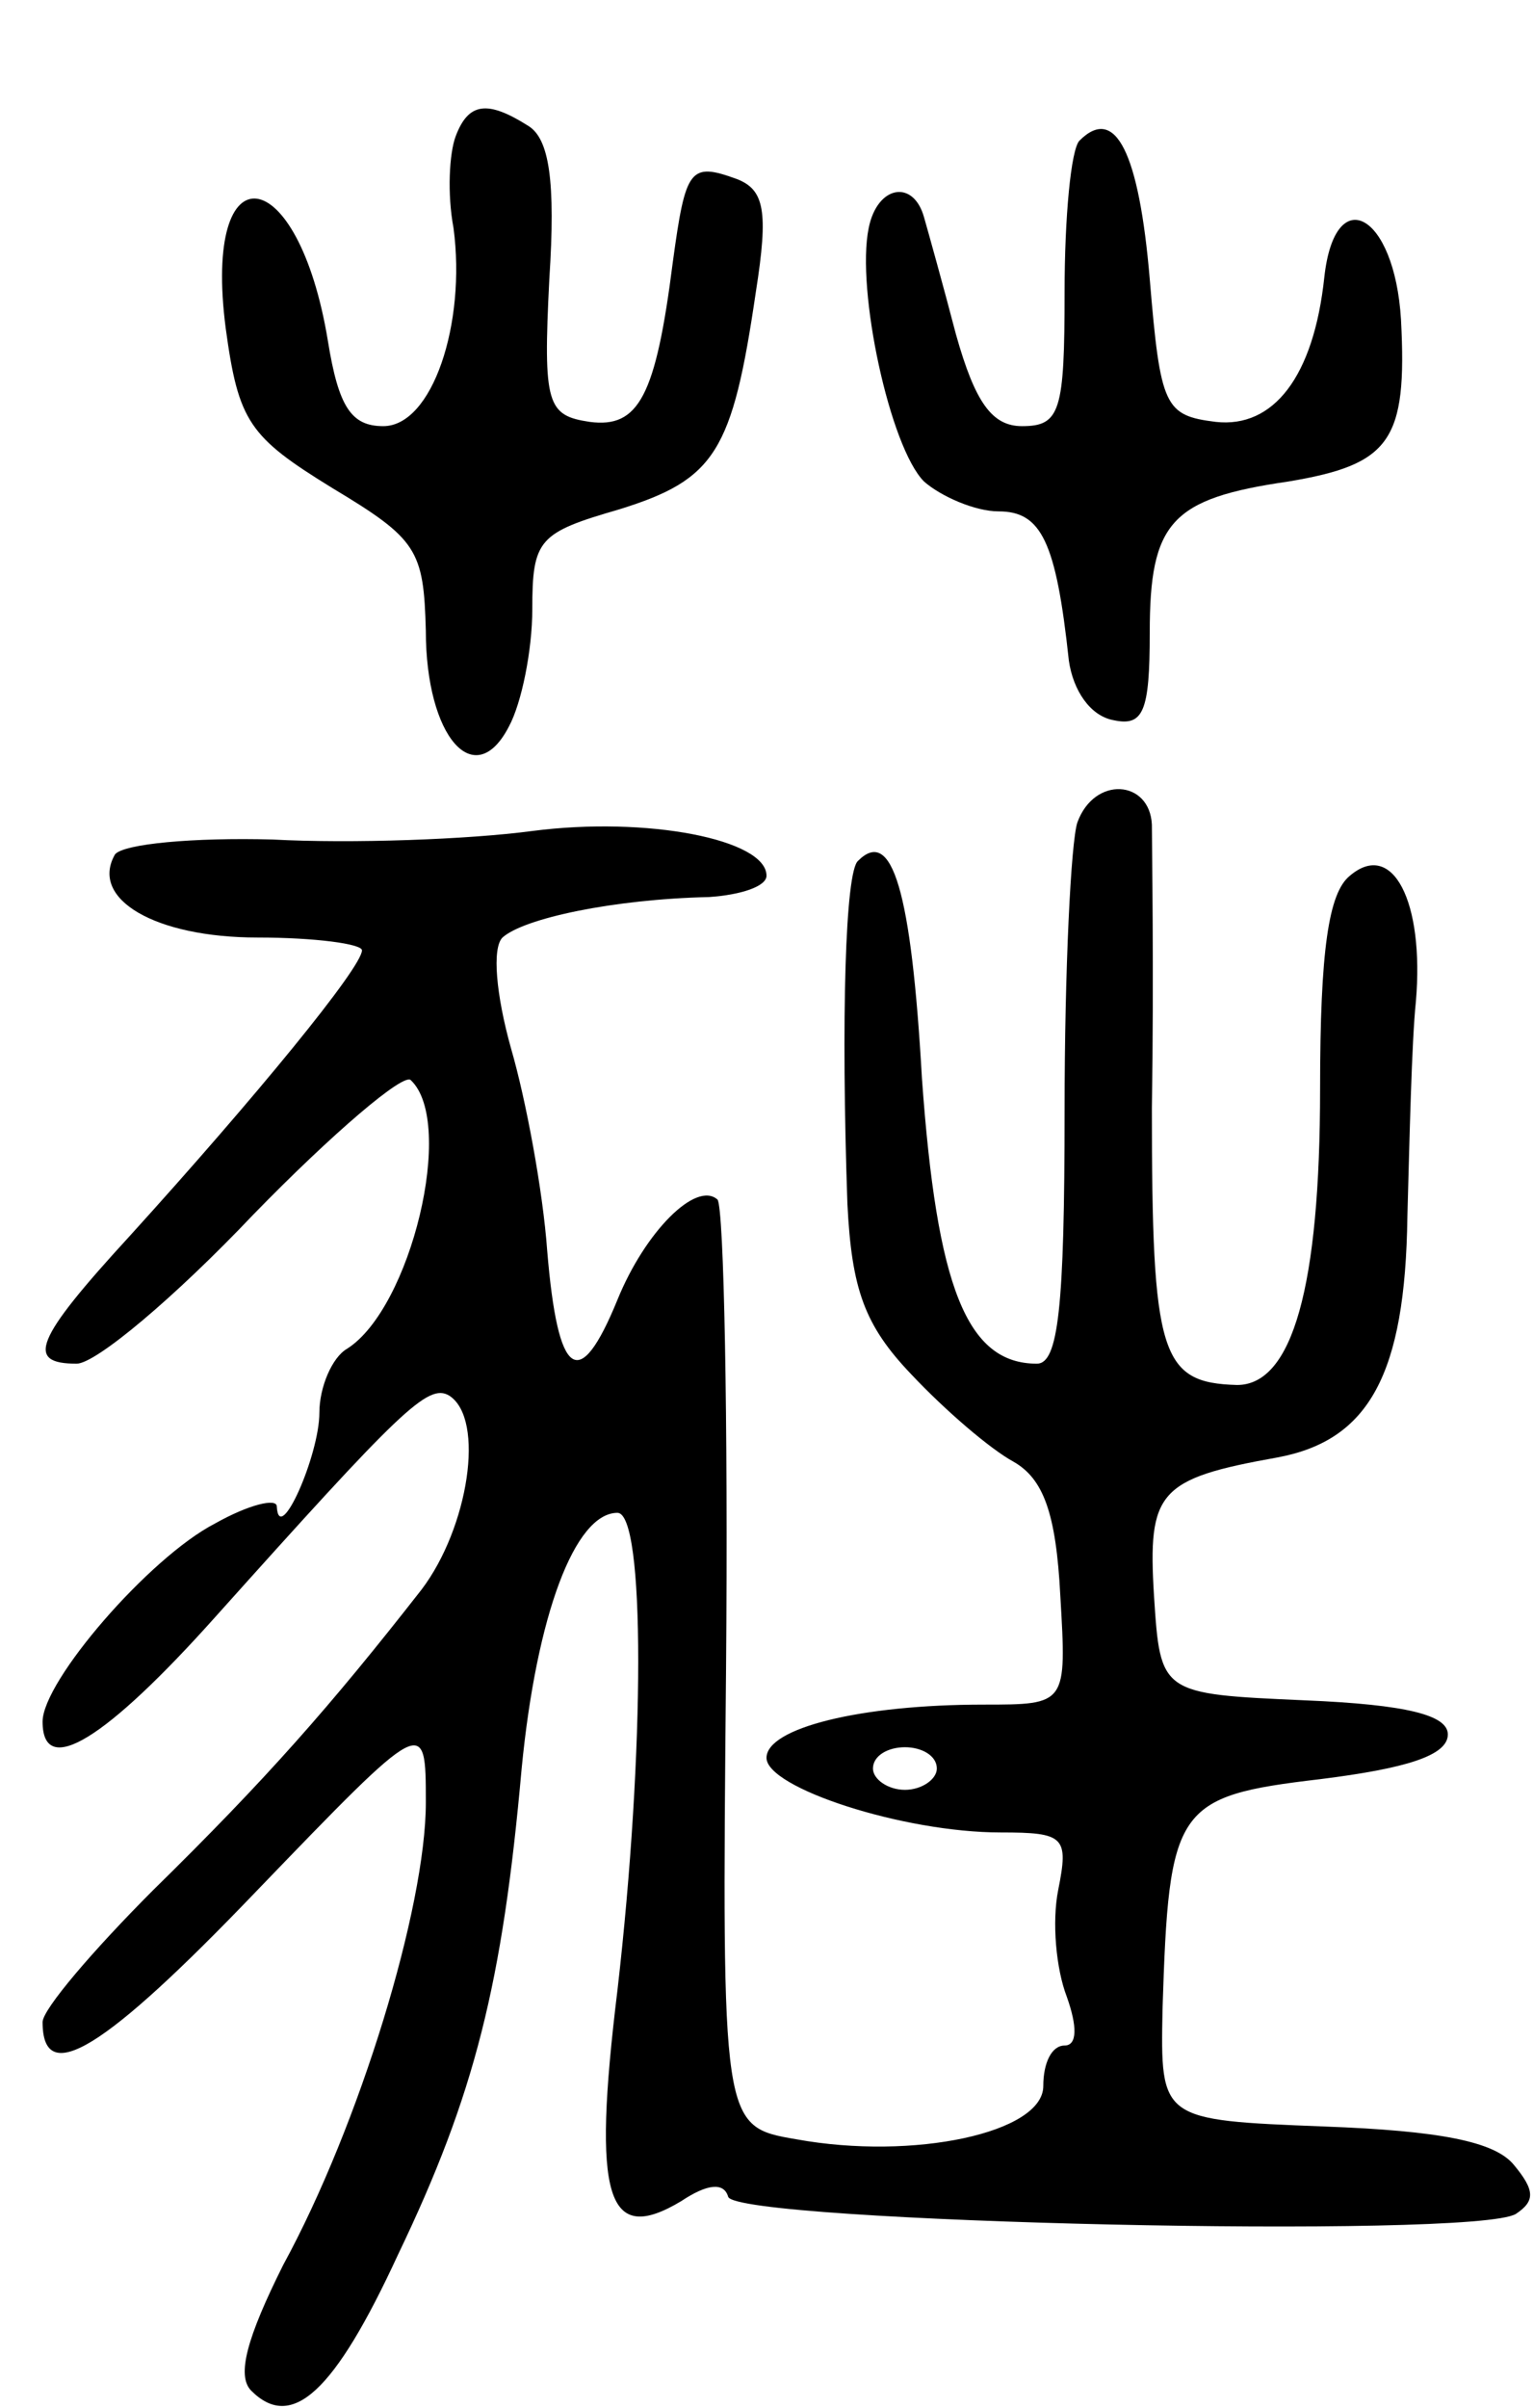 <svg version="1.0" xmlns="http://www.w3.org/2000/svg"
 width="72pt" height="113pt" viewBox="0 0 72 113"
 preserveAspectRatio="xMidYMid meet">
<g transform="translate(0,113) scale(0.1,-0.1)"
fill="#000000" stroke="none">
<path d="M214 1066 c-3 -8 -4 -27 -1 -43 6 -45 -10 -93 -33 -93 -15 0 -21 9
-26 40 -14 85 -59 91 -48 6 6 -44 11 -51 50 -75 40 -24 43 -29 44 -67 0 -50
23 -76 39 -45 6 11 11 36 11 55 0 33 3 36 41 47 45 14 53 27 64 102 6 38 4 48
-9 53 -22 8 -24 5 -30 -39 -8 -63 -16 -78 -39 -75 -20 3 -22 8 -19 67 3 46 0
66 -10 72 -19 12 -28 11 -34 -5z"/>
<path d="M507 1064 c-4 -4 -7 -36 -7 -71 0 -56 -2 -63 -20 -63 -14 0 -22 11
-31 43 -6 23 -13 48 -15 55 -5 18 -22 15 -26 -5 -6 -29 10 -103 26 -119 8 -7
24 -14 35 -14 20 0 27 -14 33 -70 2 -14 10 -26 21 -28 14 -3 17 4 17 41 0 52
10 63 65 71 48 8 56 19 53 76 -3 50 -31 65 -36 20 -5 -47 -24 -71 -51 -68 -24
3 -26 7 -31 67 -5 59 -16 82 -33 65z"/>
<path d="M506 744 c-3 -9 -6 -69 -6 -135 0 -93 -3 -119 -13 -119 -33 0 -47 36
-54 134 -5 88 -14 118 -30 102 -6 -5 -8 -74 -5 -161 2 -40 8 -57 30 -80 16
-17 37 -35 48 -41 14 -8 20 -24 22 -63 3 -51 3 -51 -36 -51 -58 0 -102 -11
-102 -25 0 -14 64 -35 110 -35 30 0 32 -2 27 -27 -3 -15 -1 -37 4 -50 5 -14 5
-23 -1 -23 -6 0 -10 -8 -10 -19 0 -22 -61 -35 -116 -25 -35 6 -35 6 -33 221 1
117 -1 216 -4 220 -10 9 -34 -15 -47 -47 -18 -44 -28 -37 -33 23 -2 28 -10 71
-17 95 -7 25 -9 47 -4 52 10 9 52 18 97 19 15 1 27 5 27 10 0 17 -56 28 -110
21 -30 -4 -85 -6 -122 -4 -37 1 -70 -2 -74 -7 -12 -21 19 -39 67 -39 27 0 49
-3 49 -6 0 -8 -50 -69 -109 -134 -45 -49 -49 -60 -25 -60 9 0 46 31 83 70 37
38 71 67 74 63 21 -20 0 -107 -30 -126 -7 -4 -13 -18 -13 -30 0 -20 -19 -63
-20 -44 0 4 -13 1 -29 -8 -31 -16 -81 -74 -81 -93 0 -27 30 -8 81 49 87 97
100 110 110 104 17 -11 9 -62 -13 -91 -43 -55 -73 -89 -126 -141 -28 -28 -52
-56 -52 -62 0 -31 29 -13 100 61 80 83 80 83 80 42 0 -49 -31 -151 -67 -217
-17 -34 -22 -52 -15 -59 19 -19 39 -1 69 64 36 75 49 127 58 228 7 72 25 120
45 120 13 0 13 -111 0 -224 -12 -98 -5 -120 30 -99 12 8 20 9 22 2 4 -12 351
-20 370 -8 9 6 9 11 -1 23 -9 11 -35 16 -89 18 -77 3 -77 3 -76 55 3 95 6 100
74 108 40 5 60 11 60 21 0 9 -19 14 -67 16 -68 3 -68 3 -71 49 -3 49 2 55 58
65 43 8 60 39 61 113 1 36 2 82 4 101 4 47 -11 76 -31 59 -10 -8 -14 -35 -14
-100 0 -93 -13 -139 -39 -139 -36 1 -40 14 -40 130 1 63 0 123 0 133 -1 21
-27 23 -35 1z m-66 -444 c0 -5 -7 -10 -15 -10 -8 0 -15 5 -15 10 0 6 7 10 15
10 8 0 15 -4 15 -10z"/>
</g>
</svg>

